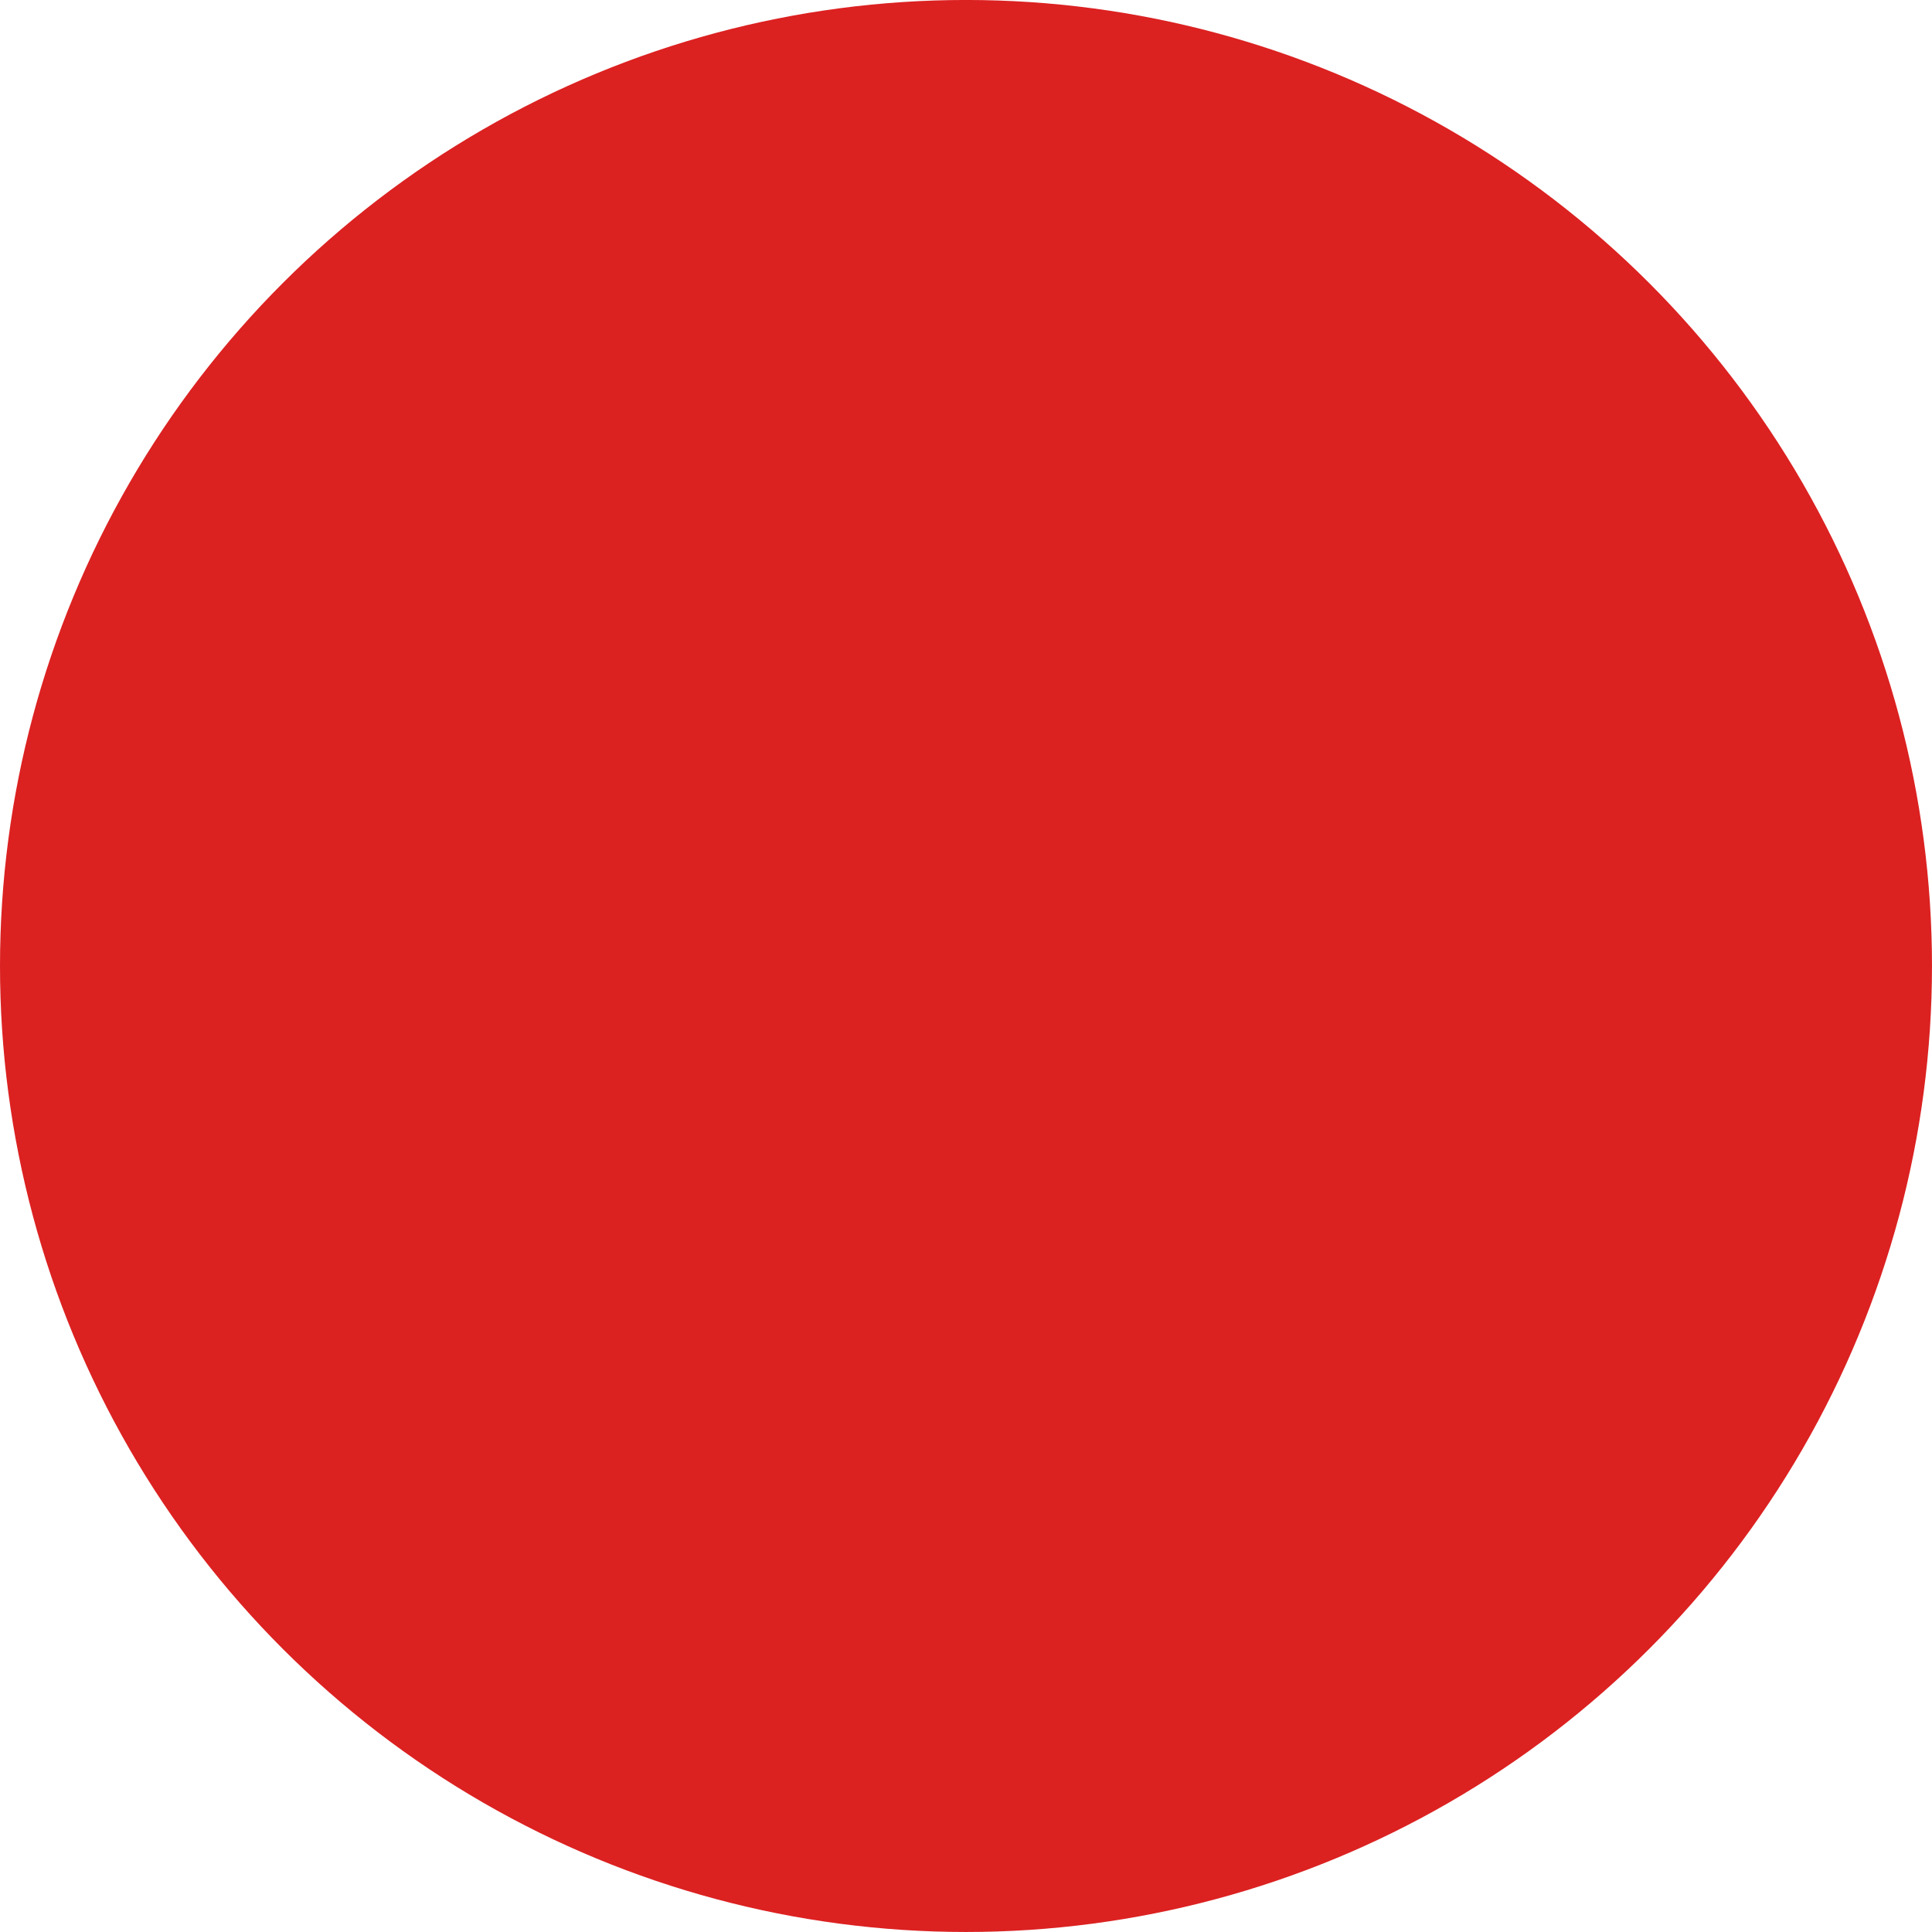 <svg xmlns="http://www.w3.org/2000/svg" xmlns:xlink="http://www.w3.org/1999/xlink" width="145.126" height="145.126" viewBox="0 0 145.126 145.126">
  <defs>
    <clipPath id="clip-path">
      <path id="Path_39" data-name="Path 39" d="M319.138-738.436A72.563,72.563,0,0,0,391.7-811a72.563,72.563,0,0,0-72.563-72.563A72.563,72.563,0,0,0,246.575-811,72.563,72.563,0,0,0,319.138-738.436Z" transform="translate(-246.575 883.561)" fill="none"/>
    </clipPath>
  </defs>
  <g id="Group_25" data-name="Group 25" clip-path="url(#clip-path)">
    <path id="Path_38" data-name="Path 38" d="M243.151-886.986H398.569v155.418H243.151Z" transform="translate(-248.297 881.84)" fill="#dc2121"/>
  </g>
</svg>
